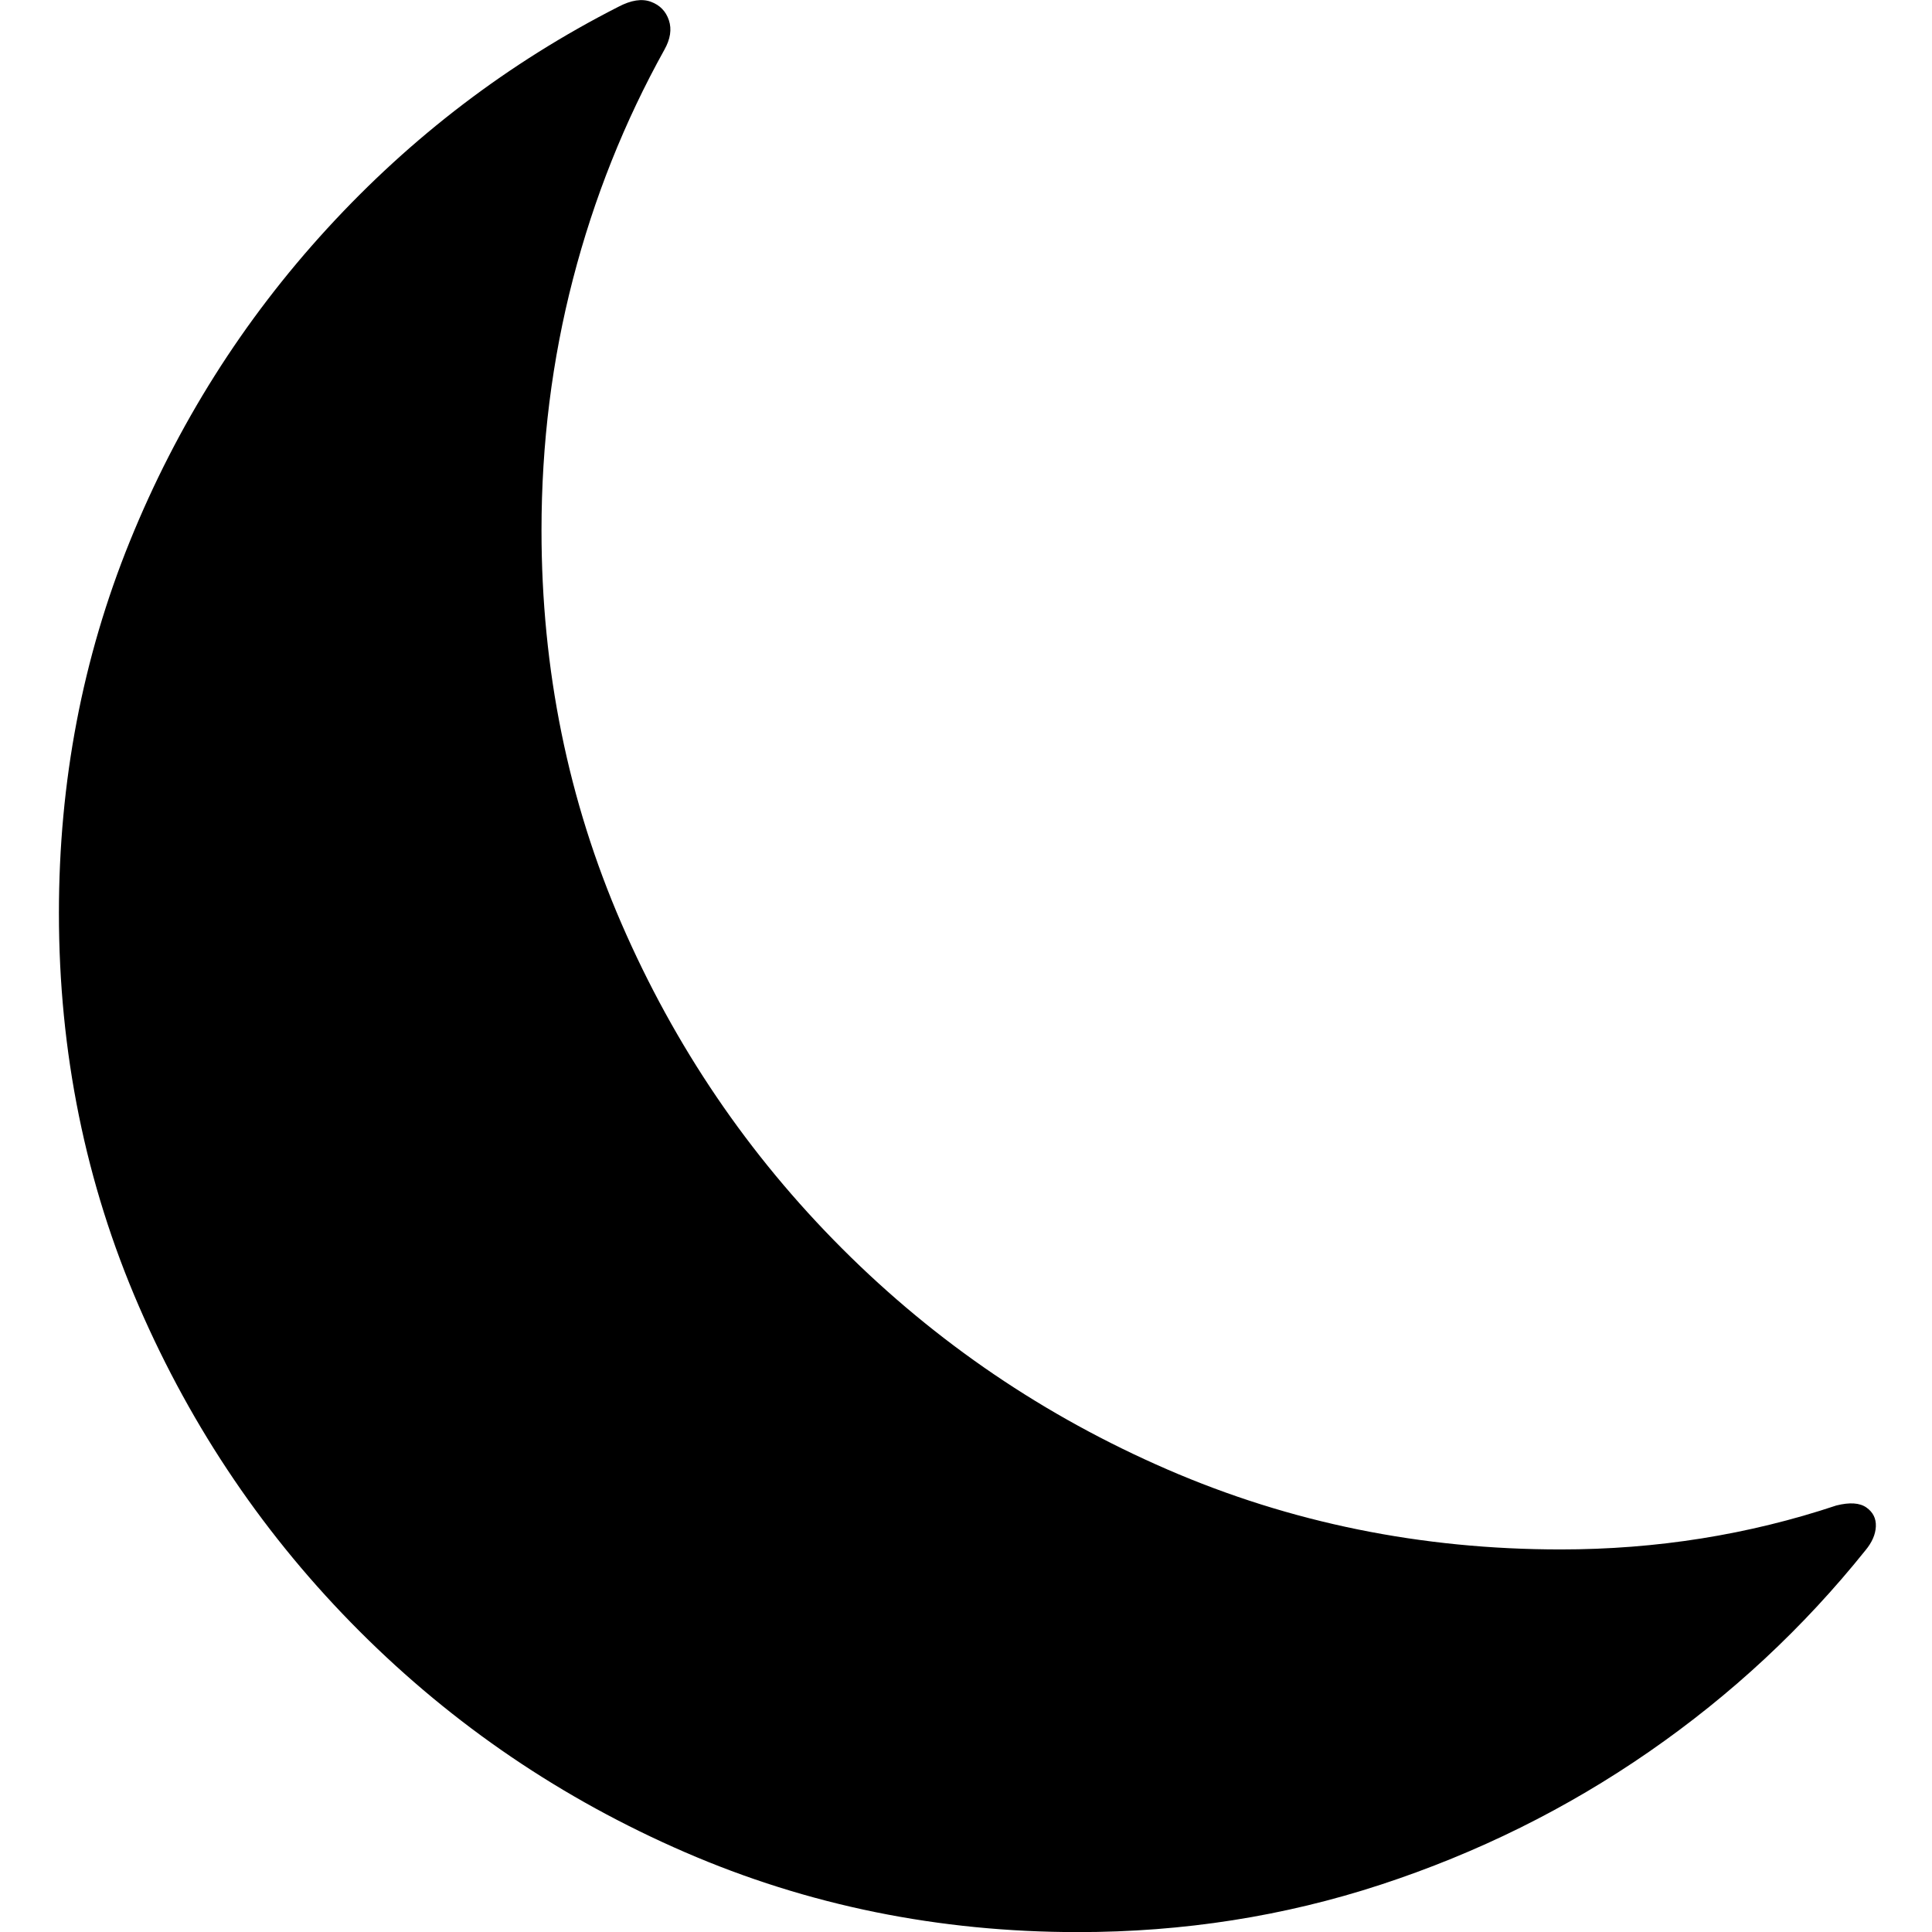 <?xml version="1.0" encoding="UTF-8"?>
<svg width="1000px" height="1000px" viewBox="0 0 1000 1000" xmlns="http://www.w3.org/2000/svg" xmlns:xlink="http://www.w3.org/1999/xlink" version="1.1">
 <!-- Generated by Pixelmator Pro 2.0.6 -->
 <path id="􀥦" d="M280.281 274.489 C280.281 229.669 285.711 186.314 296.571 144.425 307.431 102.536 323.204 62.974 343.89 25.739 346.993 20.223 347.769 15.137 346.217 10.483 344.666 5.828 341.563 2.64 336.909 0.915 332.254 -0.809 326.652 0.054 320.101 3.501 263.215 32.462 212.965 70.731 169.351 118.309 125.738 165.887 91.692 219.843 67.214 280.178 42.736 340.512 30.496 404.638 30.496 472.558 30.496 544.615 44.286 612.448 71.868 676.058 99.45 739.667 137.547 795.778 186.159 844.391 234.771 893.003 290.882 931.099 354.492 958.681 418.102 986.263 485.934 1000.053 557.991 1000.053 612.465 1000.053 664.697 991.865 714.688 975.489 764.68 959.112 810.964 936.185 853.544 906.707 896.123 877.23 933.444 842.495 965.507 802.501 968.954 798.364 970.764 794.227 970.937 790.09 971.11 785.952 969.471 782.677 966.024 780.264 962.577 777.85 957.406 777.506 950.51 779.229 927.755 786.815 904.483 792.503 880.694 796.295 856.905 800.088 832.599 801.984 807.776 801.984 735.719 801.984 667.886 788.194 604.276 760.612 540.667 733.03 484.556 694.934 435.943 646.321 387.331 597.709 349.235 541.598 321.653 477.988 294.071 414.379 280.281 346.546 280.281 274.489 Z" fill="#000000" fill-opacity="1" stroke="none"/>
</svg>
